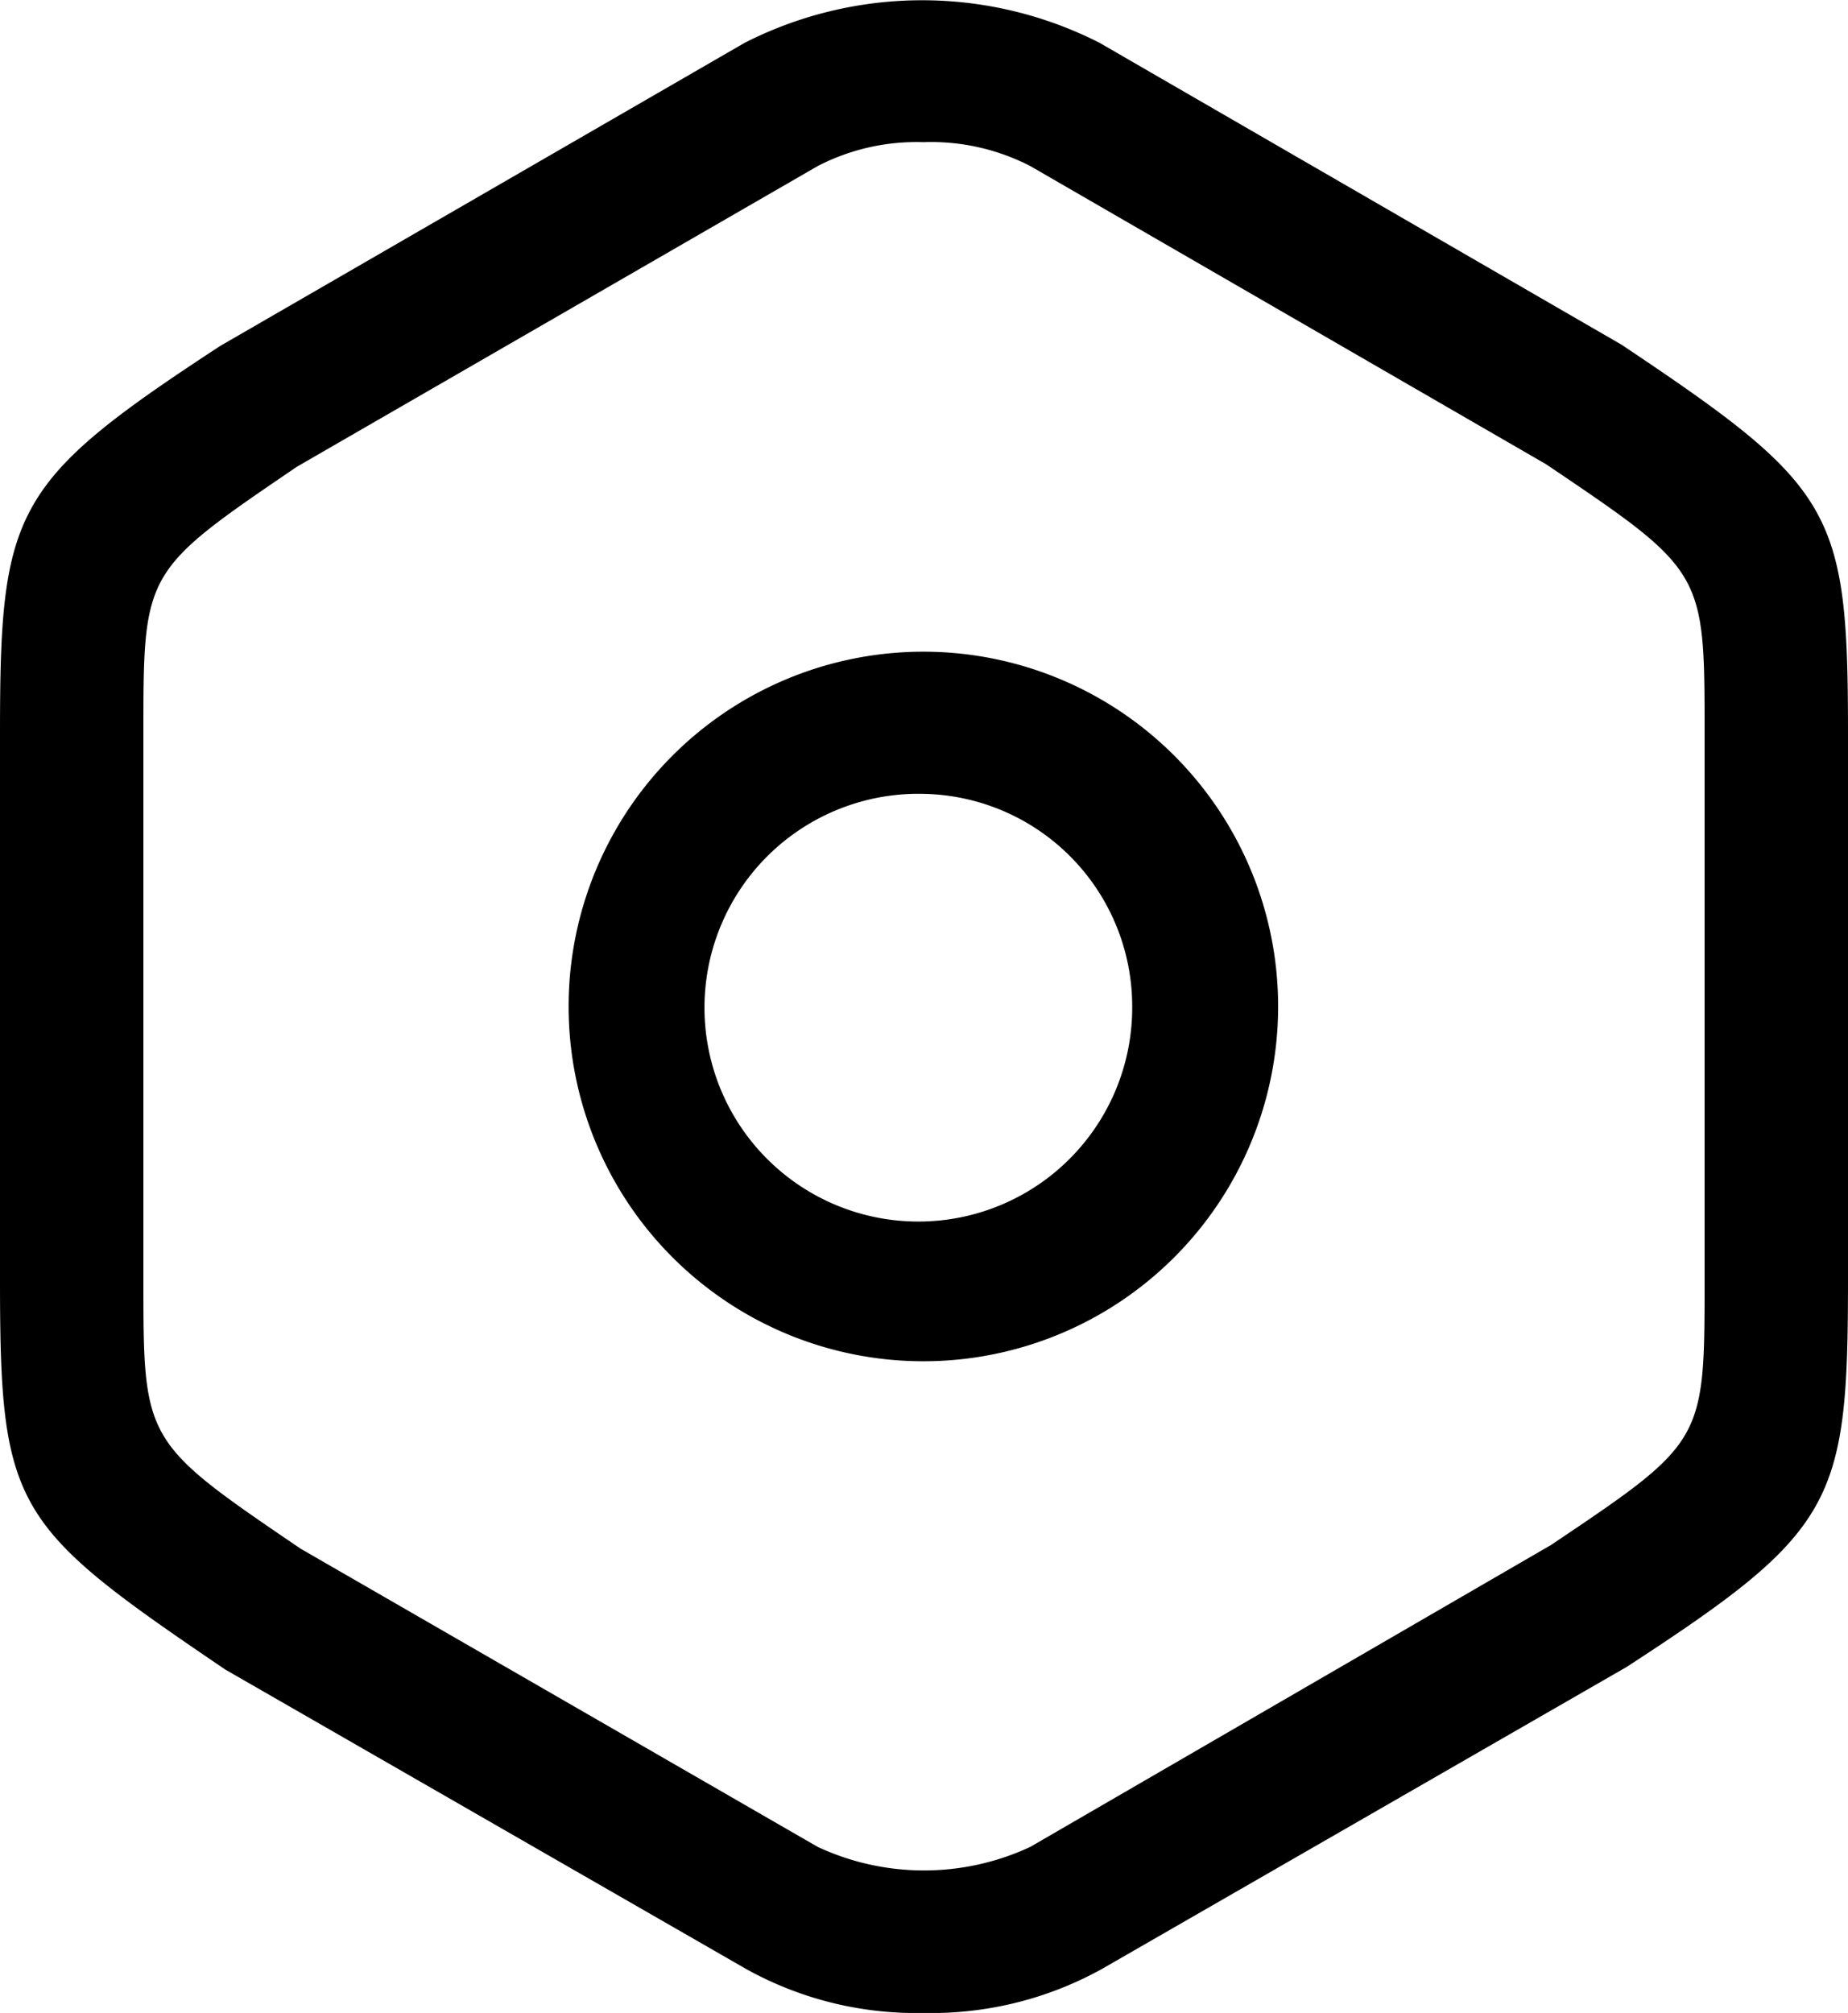 <svg xmlns="http://www.w3.org/2000/svg" viewBox="0 0 14.69 16"><g id="Layer_2" data-name="Layer 2"><g id="white-caps"><path d="M7.34,16a2.78,2.78,0,0,1-1.41-.35L1.79,13.27C.11,12.13,0,12,0,10.18V5.83c0-1.78.1-2,1.75-3.08L5.92.34a3.11,3.11,0,0,1,2.82,0l4.15,2.4c1.69,1.13,1.8,1.31,1.8,3.09v4.34c0,1.78-.1,2-1.76,3.08l-4.17,2.4A2.8,2.8,0,0,1,7.34,16Zm0-14.87a1.71,1.71,0,0,0-.84.19L2.36,3.71c-1.22.83-1.22.83-1.22,2.12v4.34c0,1.29,0,1.29,1.25,2.14L6.5,14.68a2,2,0,0,0,1.69,0l4.14-2.4c1.22-.82,1.22-.82,1.22-2.11V5.83c0-1.29,0-1.29-1.26-2.14L8.19,1.32A1.72,1.72,0,0,0,7.34,1.13Z"/><path d="M7.34,10.82A2.82,2.82,0,1,1,10.16,8,2.82,2.82,0,0,1,7.34,10.82Zm0-4.51A1.7,1.7,0,1,0,9,8,1.69,1.69,0,0,0,7.34,6.31Z"/></g></g></svg>